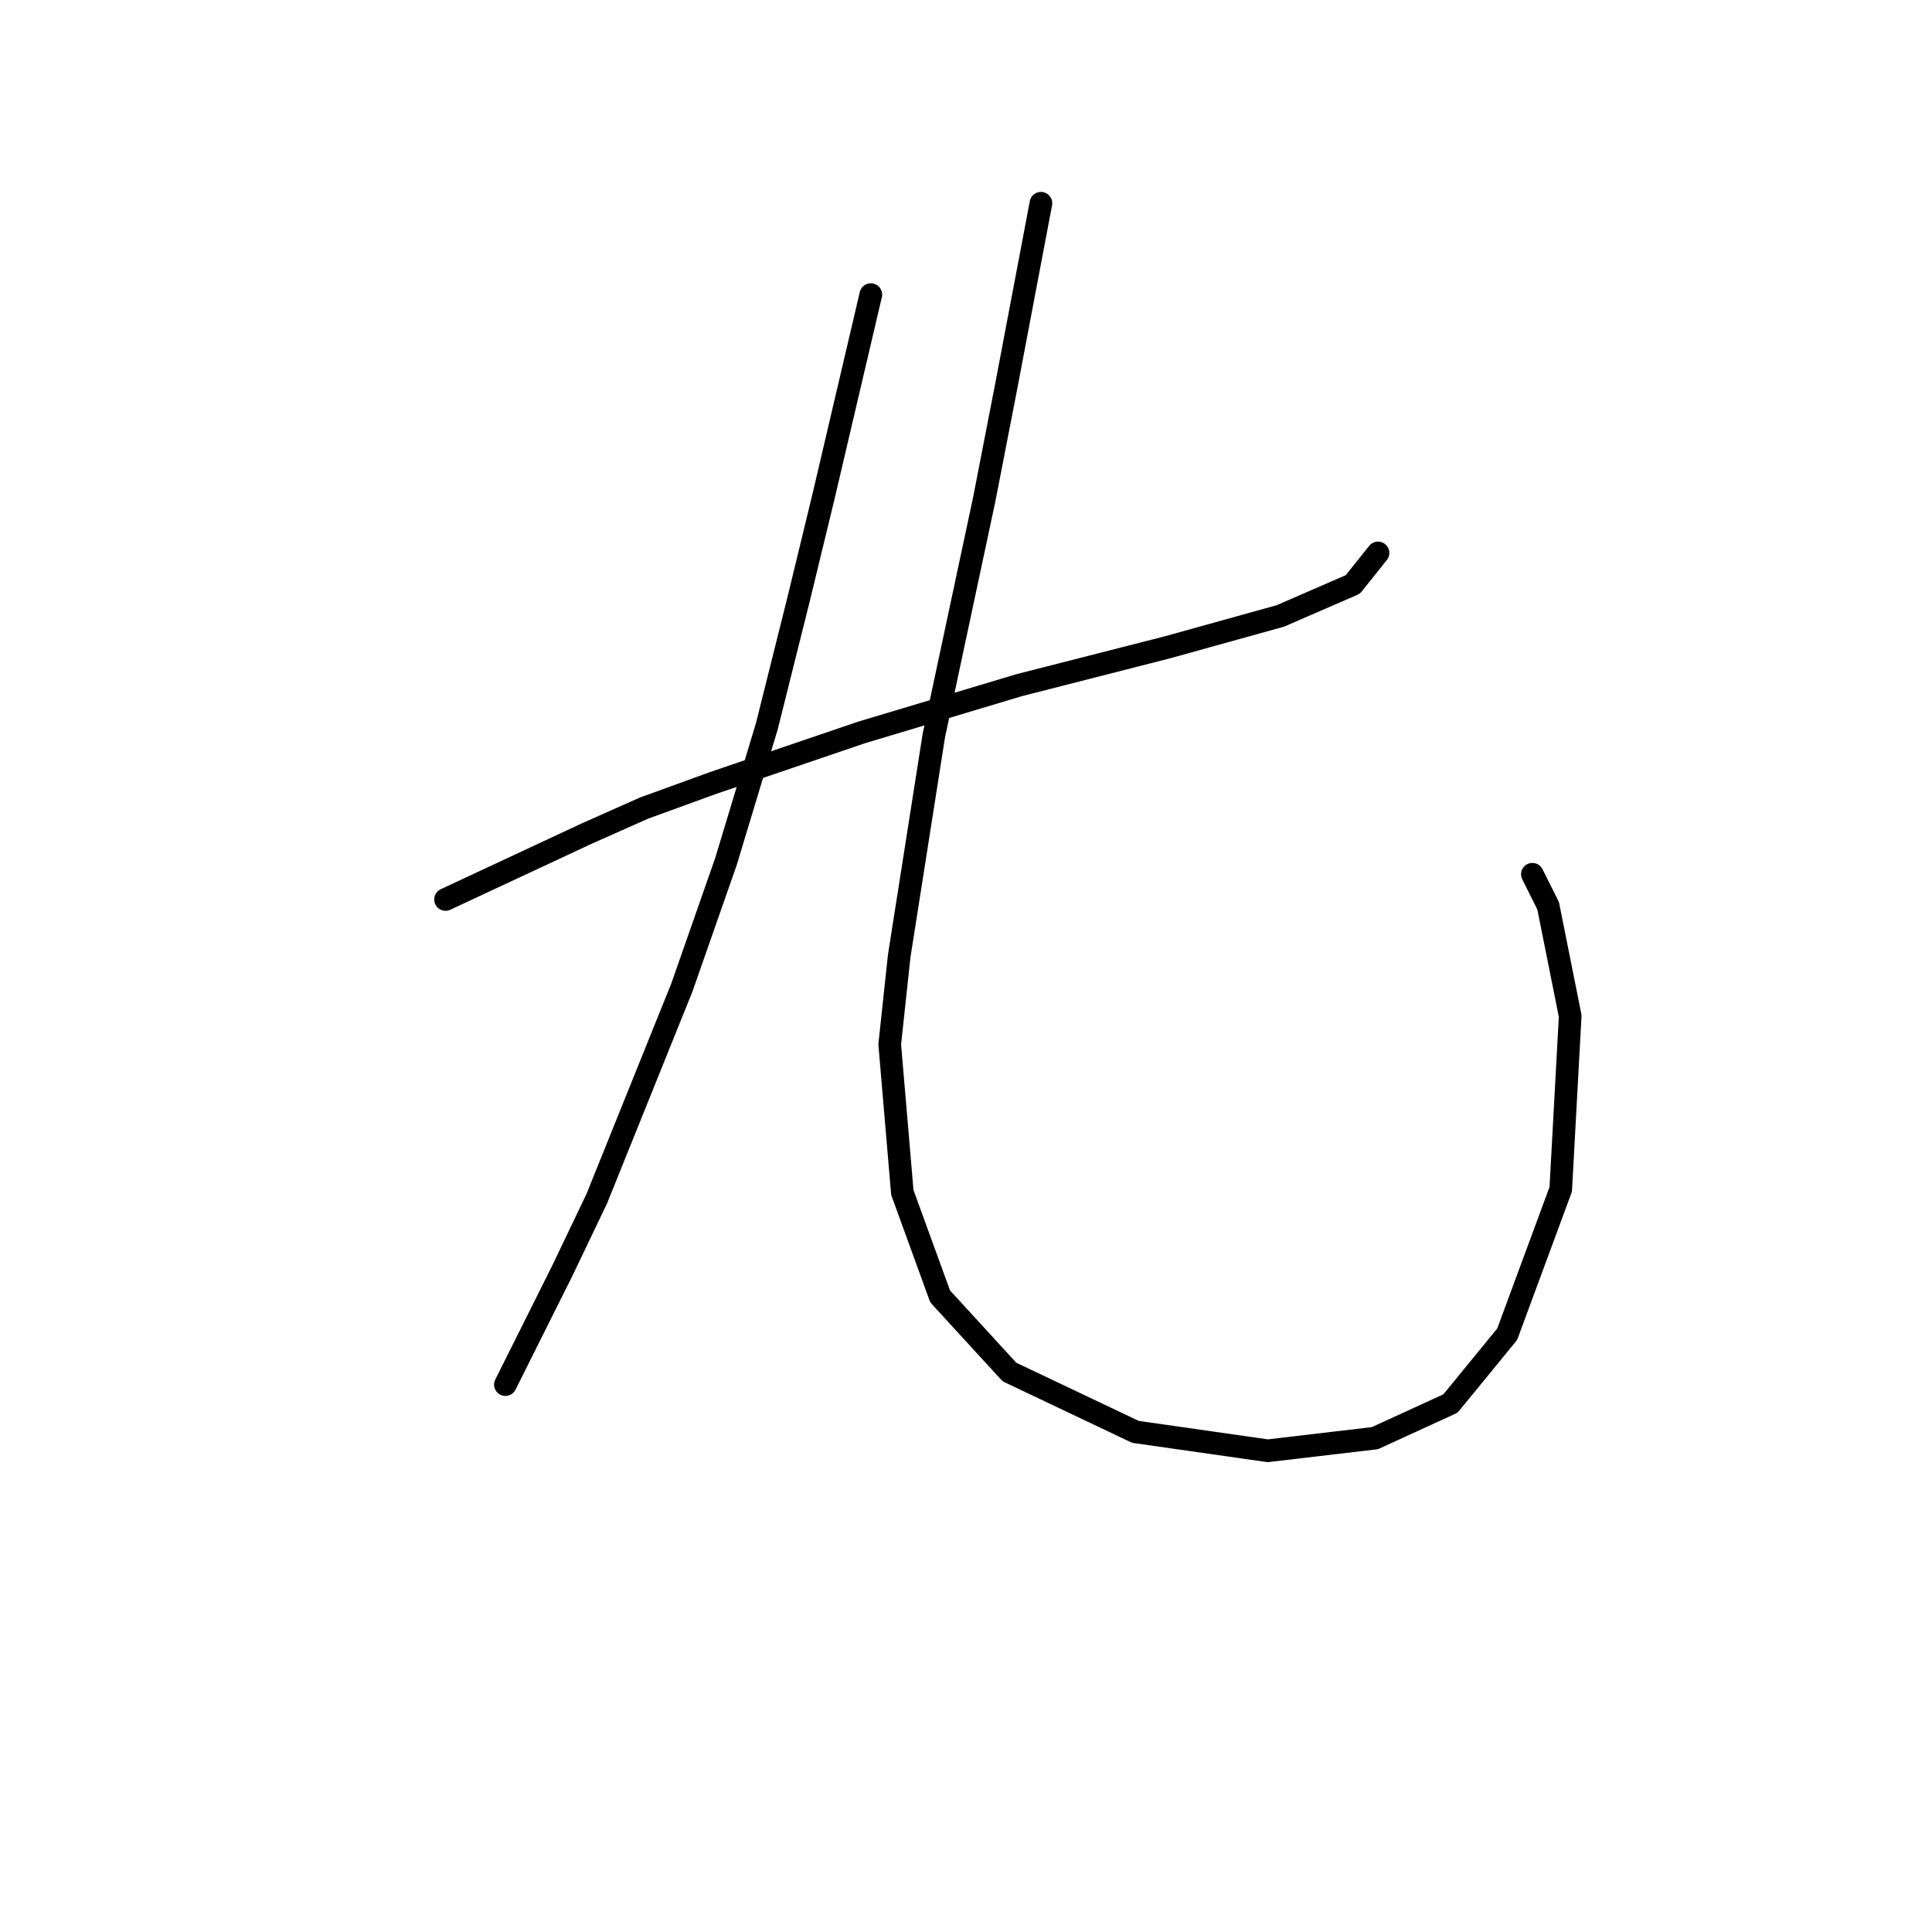 <?xml version="1.0" standalone="no"?>
    <svg width="256" height="256" xmlns="http://www.w3.org/2000/svg" version="1.1">
    <polyline stroke="black" stroke-width="3" stroke-linecap="round" fill="transparent" stroke-linejoin="round" points="59.035 119.184 71.558 113.34 77.82 110.418 85.334 107.078 94.517 103.739 114.136 97.06 135.008 90.798 154.627 85.789 169.655 81.615 179.256 77.441 182.595 73.266 182.595 73.266 " />
        <polyline stroke="black" stroke-width="3" stroke-linecap="round" fill="transparent" stroke-linejoin="round" points="115.389 39.037 109.127 65.753 105.788 79.528 101.613 96.225 96.187 114.175 90.343 130.872 79.072 158.84 74.48 168.441 66.967 183.468 66.967 183.468 " />
        <polyline stroke="black" stroke-width="3" stroke-linecap="round" fill="transparent" stroke-linejoin="round" points="137.93 26.931 133.338 51.142 130.416 66.17 123.737 97.477 119.146 126.698 117.893 138.386 119.563 158.005 124.572 171.78 133.756 181.799 150.453 189.73 167.985 192.234 182.178 190.565 192.196 185.973 199.71 176.789 206.806 157.588 208.059 134.629 205.137 120.019 203.049 115.844 203.049 115.844 " />
        </svg>